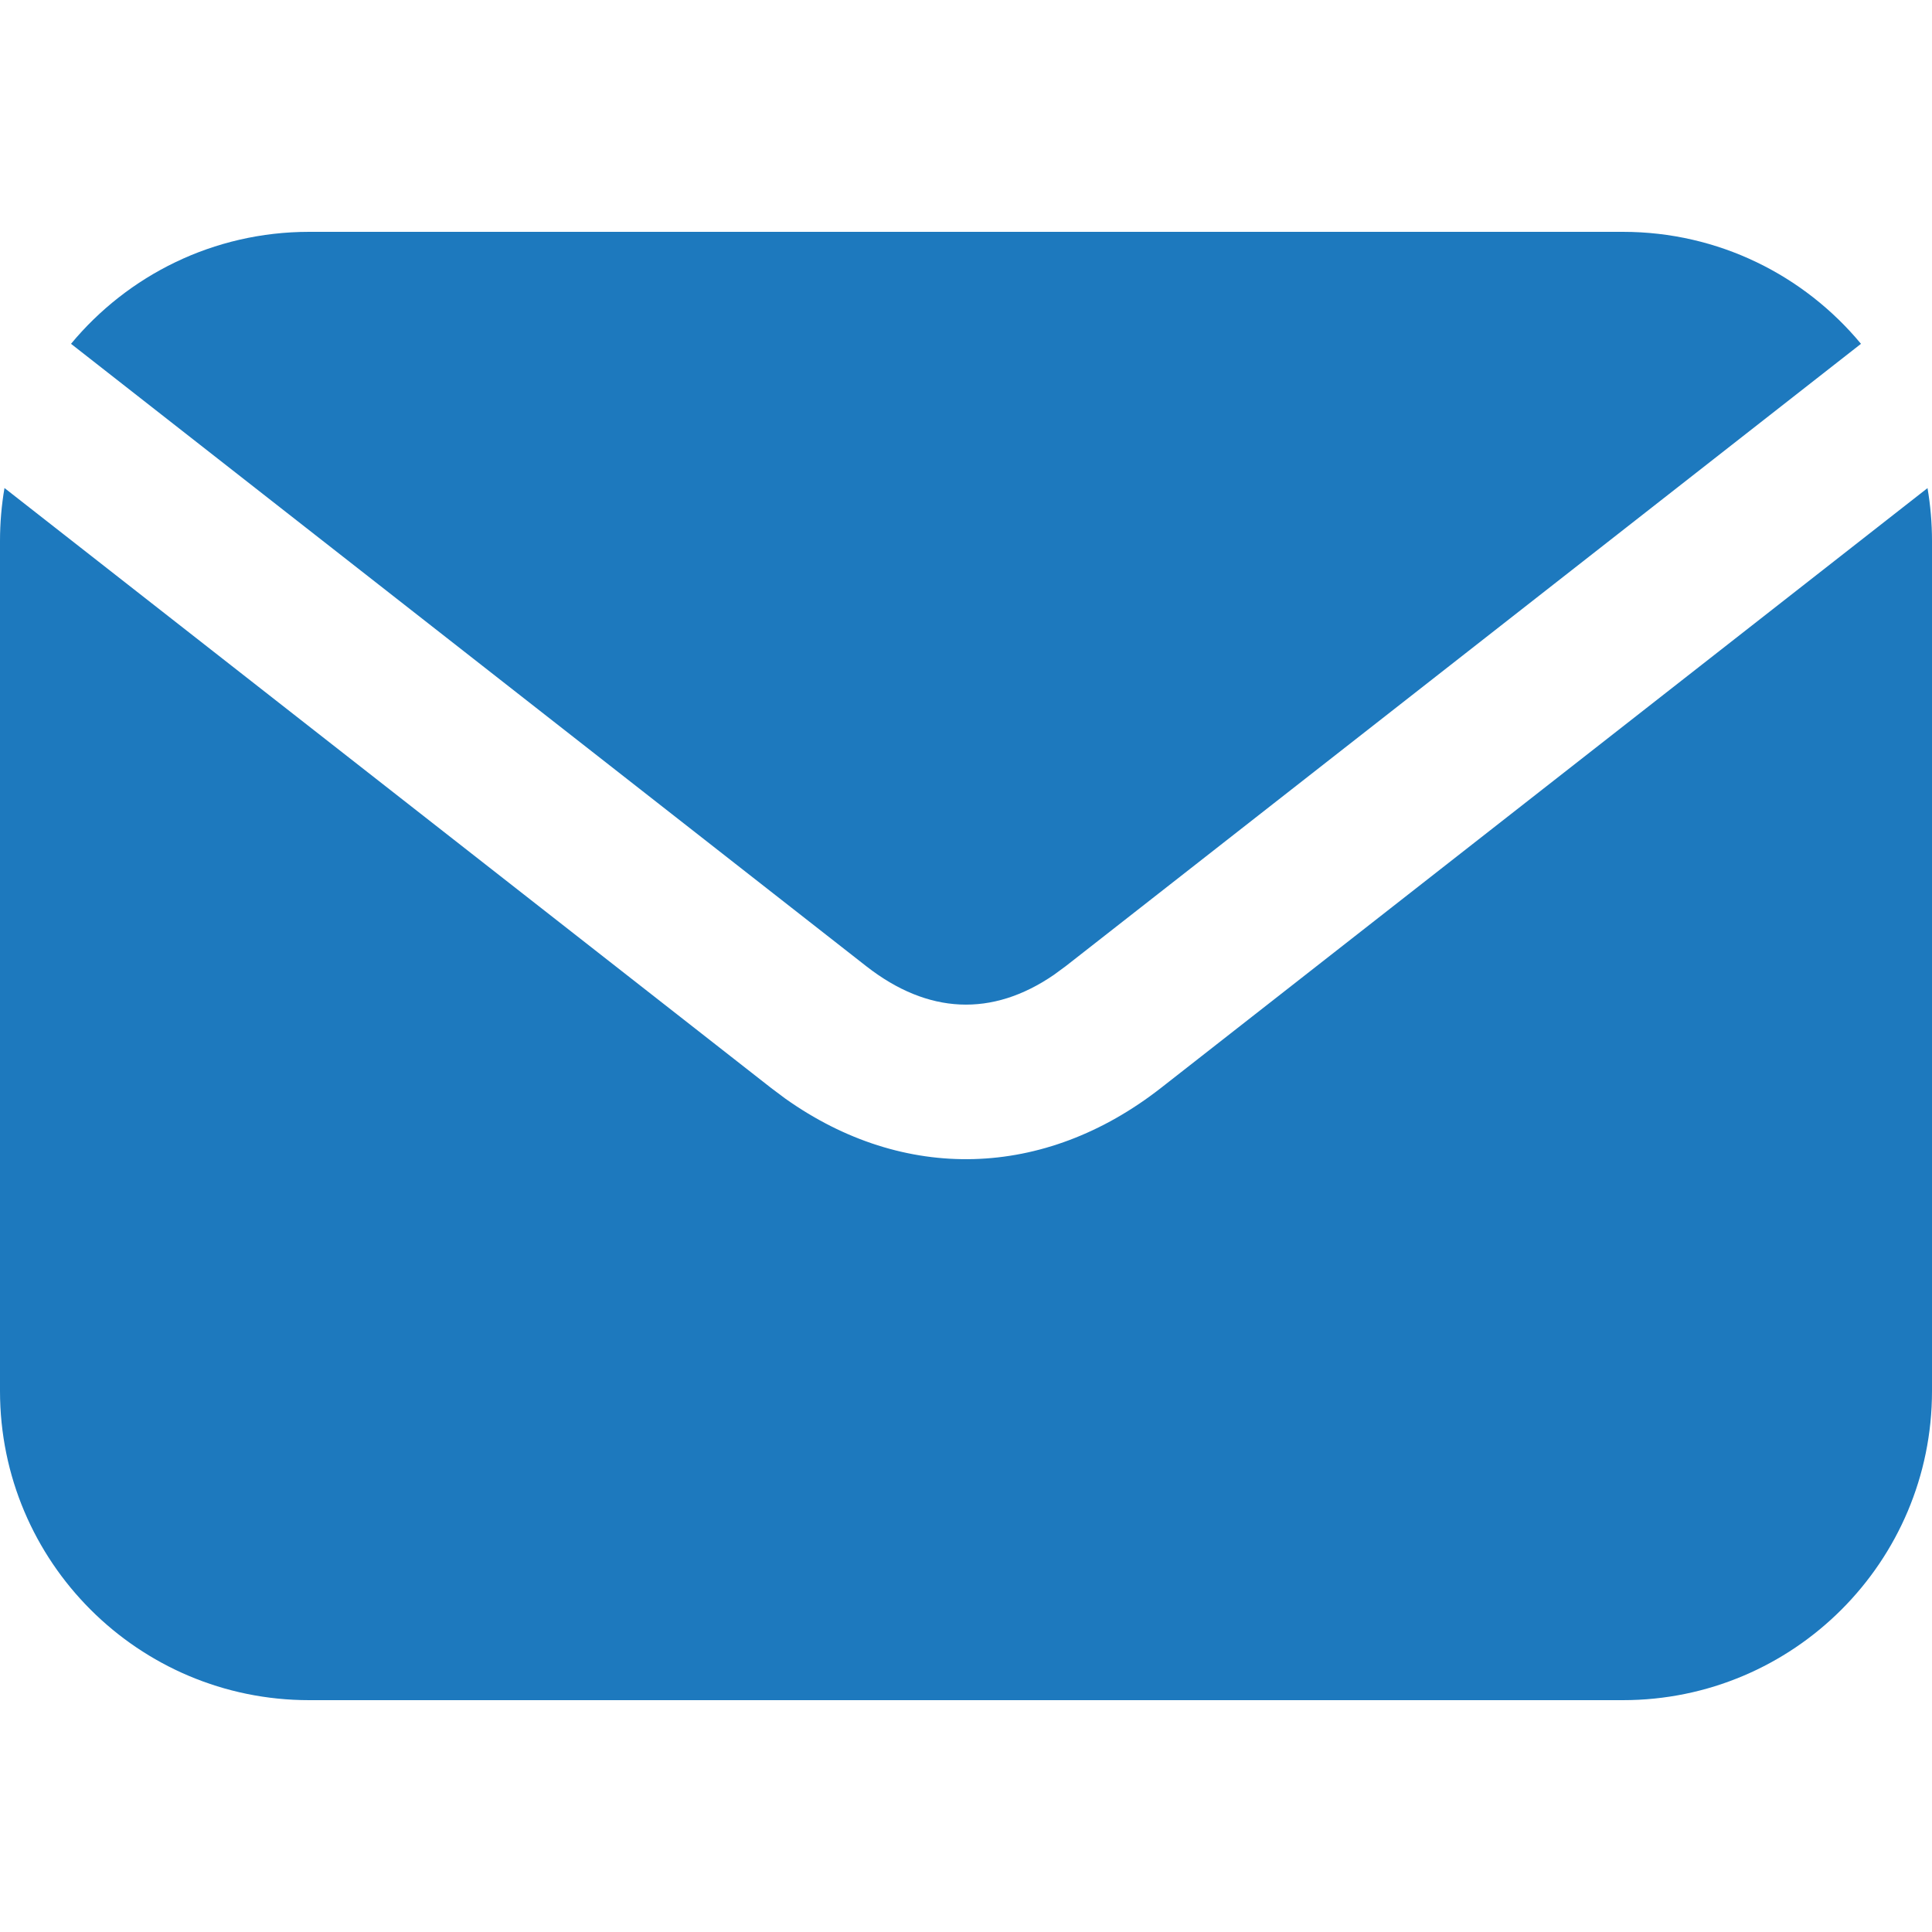 <?xml version="1.0" encoding="UTF-8"?>
<svg width="25px" height="25px" viewBox="0 0 25 25" version="1.1" xmlns="http://www.w3.org/2000/svg" xmlns:xlink="http://www.w3.org/1999/xlink">
    <!-- Generator: Sketch 62 (91390) - https://sketch.com -->
    <title>icons/rrss/email@1.5x</title>
    <desc>Created with Sketch.</desc>
    <g id="icons/rrss/email" stroke="none" stroke-width="1" fill="none" fill-rule="evenodd">
        <path d="M0.058,6.315 L9.979,14.079 L10.162,14.216 C11.696,15.305 13.51,15.259 15.02,14.08 L15.02,14.08 L24.942,6.316 C24.98,6.539 25,6.767 25,7 L25,7 L25,18 C25,20.209 23.209,22 21,22 L21,22 L4,22 C1.791,22 4.82321762e-14,20.209 4.79616347e-14,18 L4.79616347e-14,18 L4.79616347e-14,7 C4.79330482e-14,6.767 0.02,6.538 0.058,6.315 Z M21,3 C22.239,3 23.347,3.564 24.081,4.449 L13.788,12.504 L13.638,12.614 C12.838,13.163 12.008,13.126 11.211,12.504 L11.211,12.504 L0.919,4.449 C1.653,3.564 2.761,3 4,3 L4,3 Z" id="Combined-Shape" fill="#1D79BE"></path>
        <g id="mail" transform="translate(-1, 4)"></g>
    </g>
</svg>
